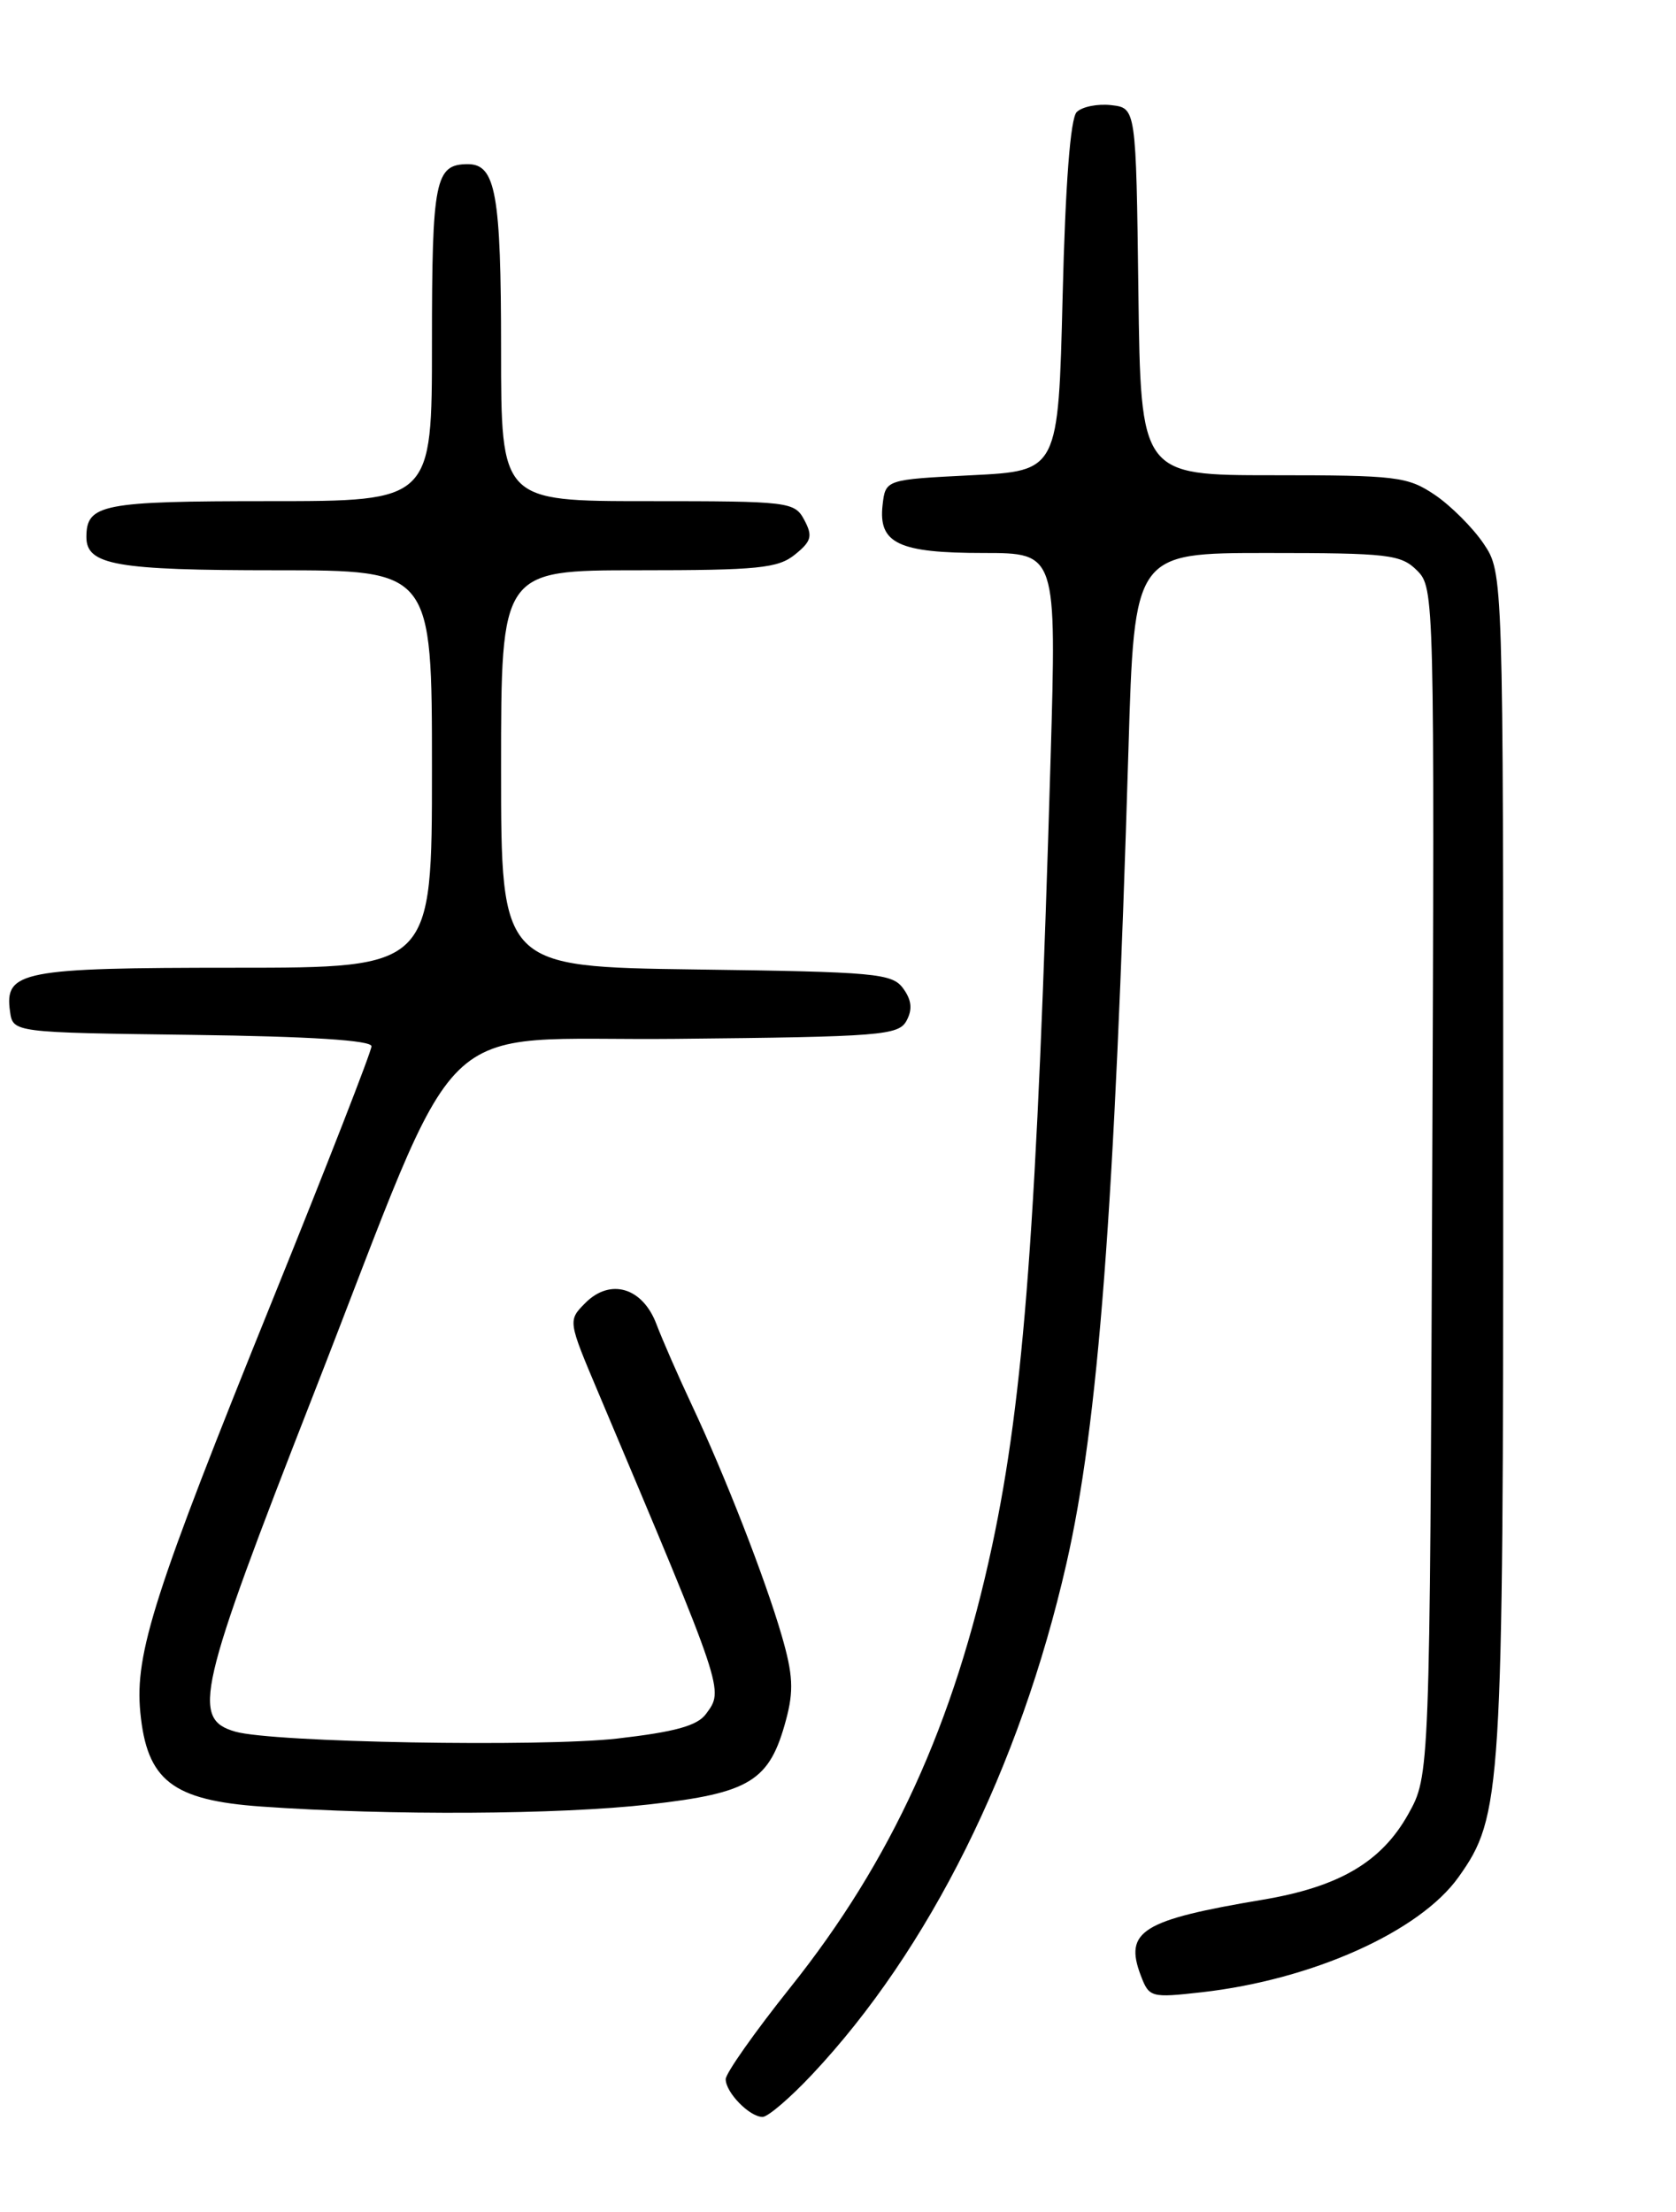 <?xml version="1.0" encoding="UTF-8" standalone="no"?>
<!DOCTYPE svg PUBLIC "-//W3C//DTD SVG 1.1//EN" "http://www.w3.org/Graphics/SVG/1.1/DTD/svg11.dtd" >
<svg xmlns="http://www.w3.org/2000/svg" xmlns:xlink="http://www.w3.org/1999/xlink" version="1.1" viewBox="0 0 194 256">
 <g >
 <path fill="currentColor"
d=" M 94.02 240.07 C 107.55 225.67 118.05 204.57 123.43 181.00 C 127.13 164.82 129.02 140.03 130.62 86.75 C 131.30 64.00 131.30 64.00 146.65 64.00 C 160.73 64.00 162.17 64.17 164.03 66.03 C 166.03 68.03 166.05 68.90 165.78 136.78 C 165.50 205.50 165.50 205.50 163.00 209.97 C 159.90 215.50 155.02 218.37 146.17 219.86 C 132.16 222.21 130.10 223.50 132.05 228.64 C 133.02 231.18 133.22 231.23 139.11 230.57 C 151.92 229.12 164.34 223.55 168.83 217.24 C 173.84 210.20 174.00 207.64 174.00 134.44 C 174.00 66.30 174.00 66.30 171.73 62.92 C 170.48 61.07 167.93 58.52 166.08 57.27 C 162.93 55.15 161.66 55.00 147.37 55.00 C 132.04 55.00 132.04 55.00 131.77 33.75 C 131.50 12.50 131.50 12.50 128.63 12.17 C 127.05 11.99 125.25 12.35 124.63 12.97 C 123.90 13.70 123.32 21.27 123.00 34.30 C 122.50 54.50 122.50 54.50 112.50 55.00 C 102.50 55.50 102.50 55.50 102.16 58.45 C 101.66 62.89 104.00 64.00 113.84 64.00 C 122.30 64.00 122.30 64.00 121.61 87.75 C 120.03 141.56 118.54 161.57 114.83 178.94 C 110.42 199.54 103.20 215.35 91.47 230.03 C 87.36 235.18 84.00 239.95 84.00 240.63 C 84.00 242.17 86.76 245.00 88.27 245.00 C 88.89 245.00 91.48 242.78 94.02 240.07 Z  M 75.17 208.83 C 86.86 207.51 89.08 206.13 90.98 199.06 C 91.89 195.68 91.80 193.82 90.48 189.28 C 88.54 182.62 83.95 170.84 80.03 162.50 C 78.48 159.20 76.66 155.03 75.98 153.24 C 74.38 149.01 70.66 147.90 67.77 150.78 C 65.73 152.83 65.73 152.83 69.25 161.16 C 83.96 196.01 83.80 195.53 81.72 198.36 C 80.72 199.73 78.14 200.44 71.44 201.21 C 62.57 202.21 31.57 201.66 27.24 200.41 C 22.12 198.94 22.87 195.70 36.24 161.50 C 54.07 115.88 49.34 120.53 78.28 120.23 C 102.05 119.99 104.02 119.83 104.94 118.12 C 105.64 116.81 105.52 115.73 104.54 114.39 C 103.27 112.65 101.37 112.48 80.58 112.20 C 58.00 111.89 58.00 111.89 58.00 88.95 C 58.00 66.00 58.00 66.00 73.89 66.00 C 87.76 66.00 90.06 65.77 92.02 64.18 C 93.93 62.64 94.09 62.04 93.10 60.18 C 91.97 58.07 91.38 58.00 74.96 58.00 C 58.00 58.00 58.00 58.00 58.00 40.43 C 58.00 22.46 57.38 19.00 54.16 19.00 C 50.36 19.00 50.00 20.81 50.00 39.70 C 50.00 58.00 50.00 58.00 31.20 58.00 C 11.79 58.00 10.00 58.35 10.00 62.16 C 10.00 65.40 13.46 66.00 31.93 66.00 C 50.00 66.00 50.00 66.00 50.00 89.00 C 50.00 112.00 50.00 112.00 27.19 112.00 C 2.51 112.00 0.50 112.39 1.16 117.06 C 1.50 119.50 1.50 119.50 22.25 119.77 C 35.93 119.95 43.00 120.40 43.00 121.09 C 43.00 121.67 37.87 134.82 31.60 150.32 C 17.83 184.36 15.59 191.35 16.24 198.16 C 17.00 206.06 19.94 208.35 30.27 209.08 C 45.12 210.13 64.74 210.02 75.17 208.83 Z "/>
</g>
</svg>